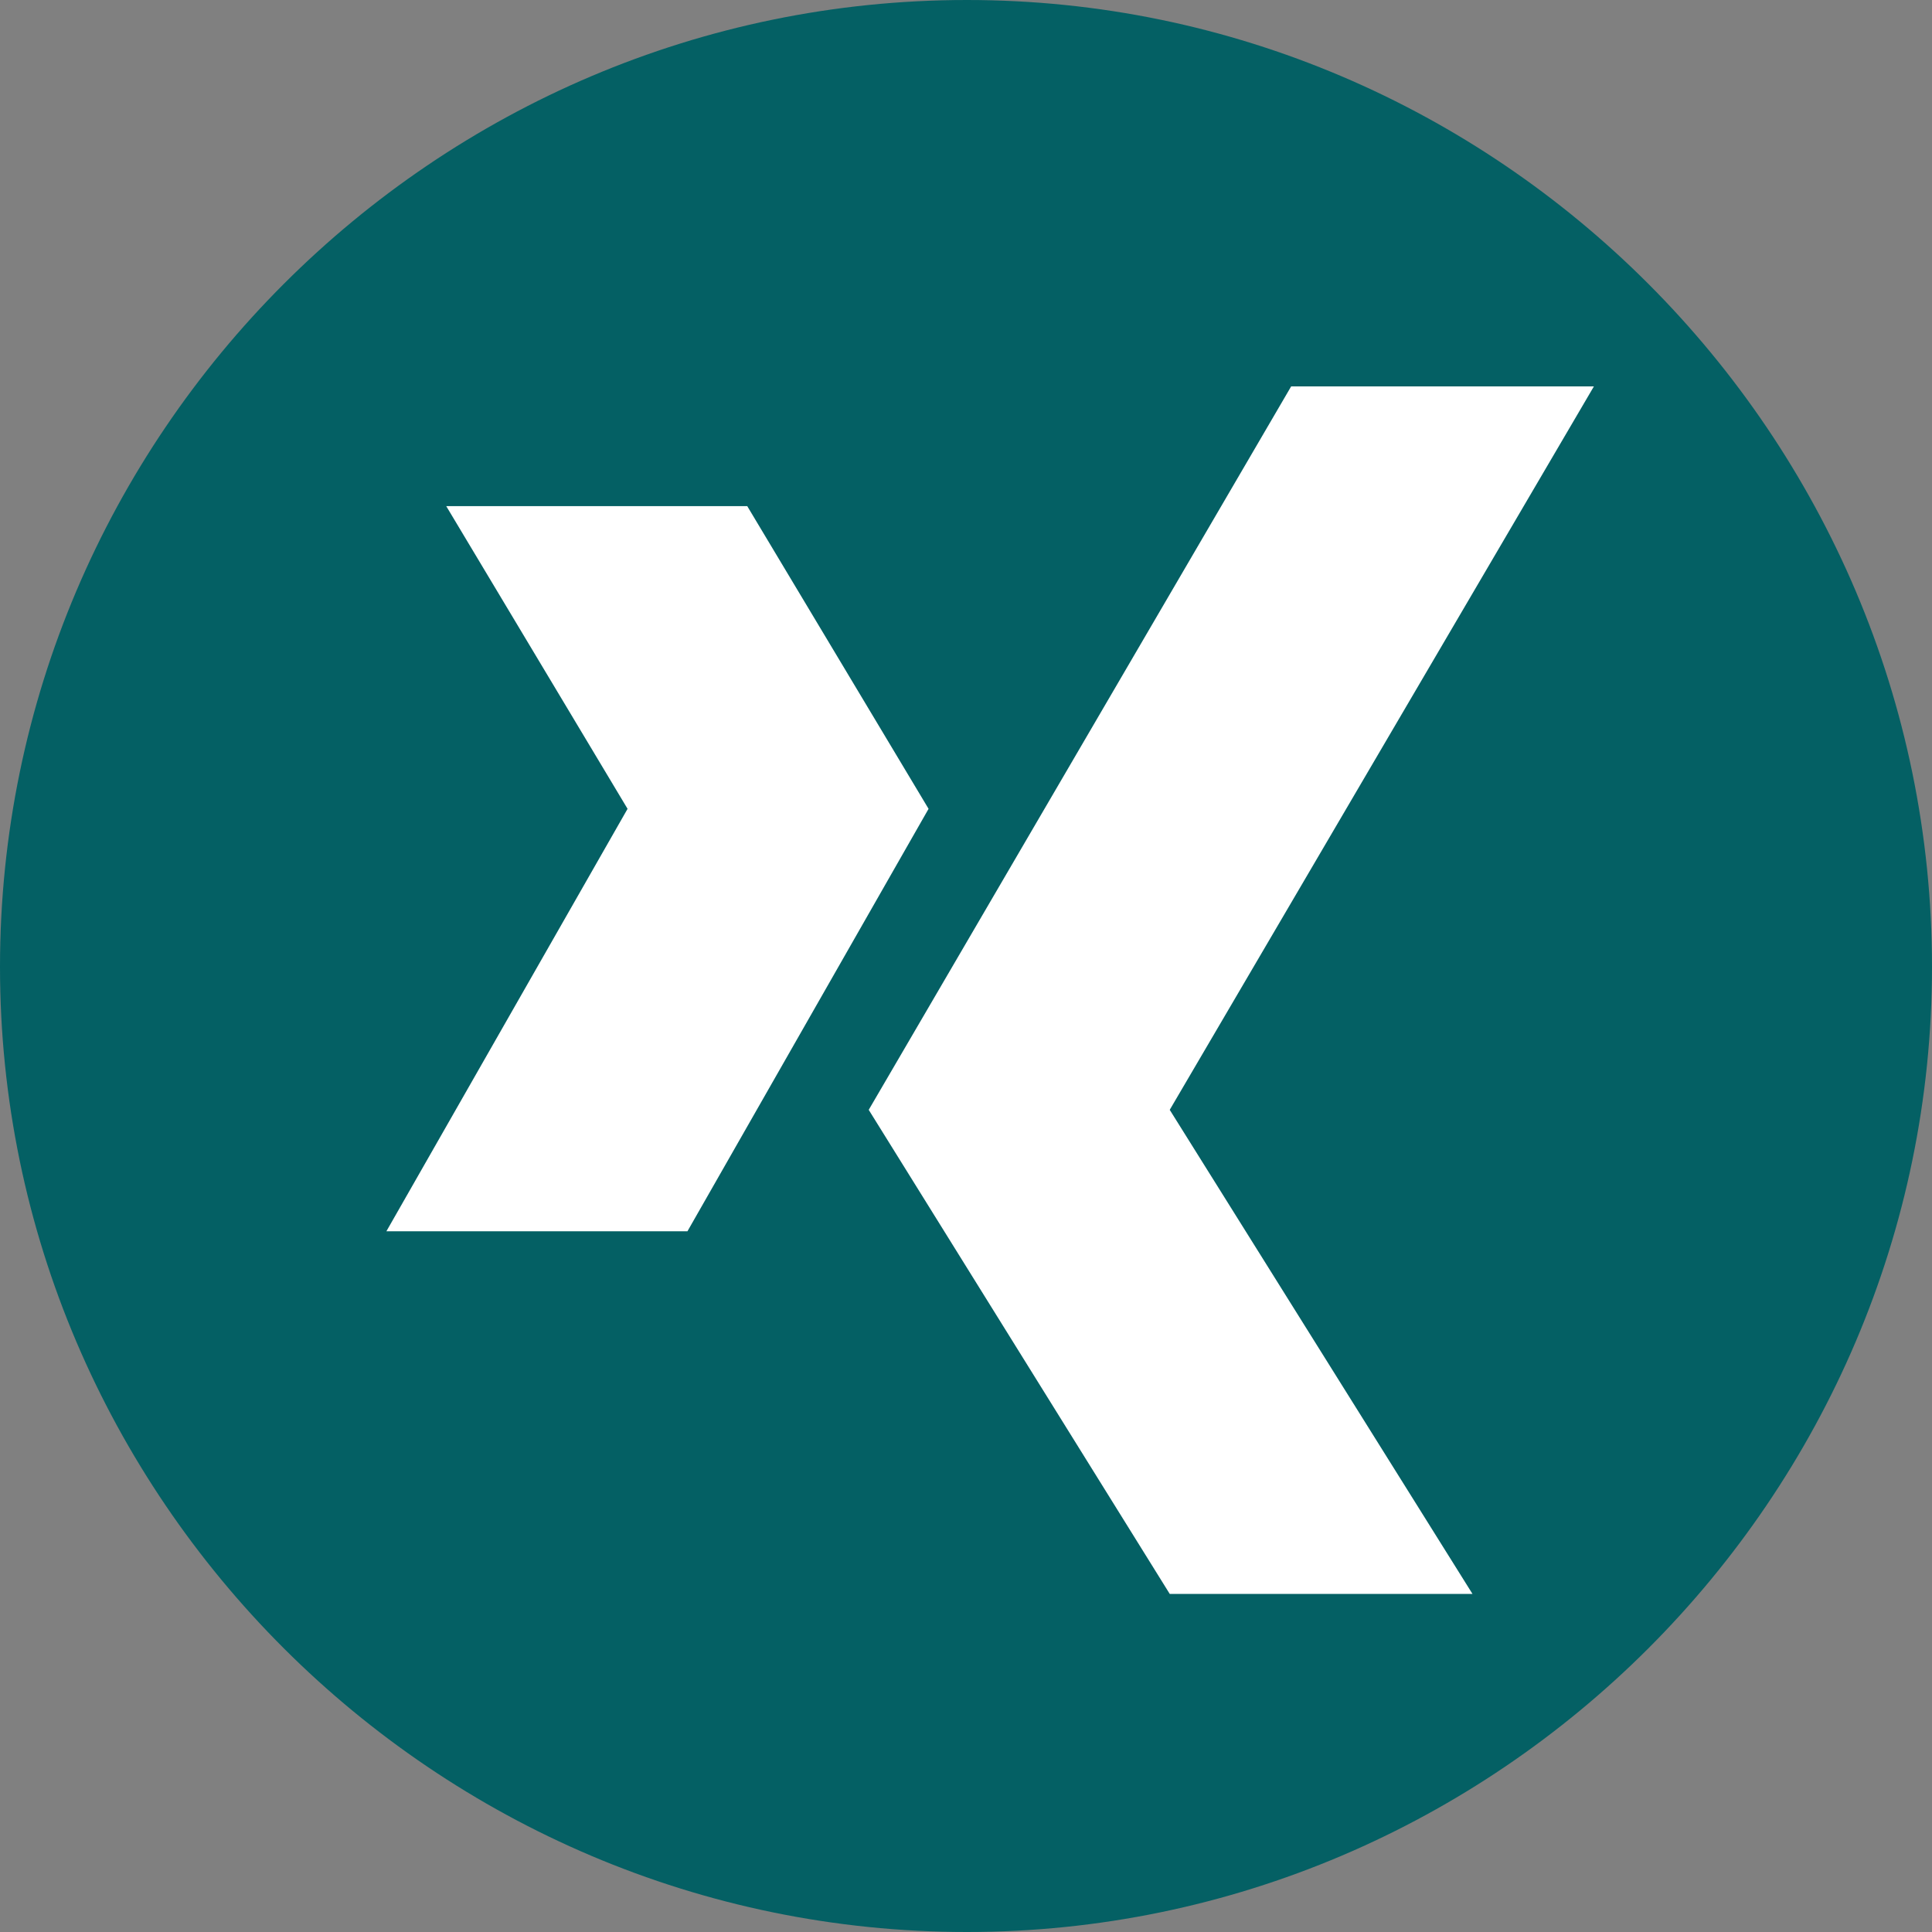 <?xml version="1.0" encoding="UTF-8"?>
<svg width="40px" height="40px" viewBox="0 0 40 40" version="1.1" xmlns="http://www.w3.org/2000/svg" xmlns:xlink="http://www.w3.org/1999/xlink">
    <rect x="0" y="0" width="40" height="40" fill="#808080" stroke="none"/>
    <!-- Generator: Sketch 46.2 (44496) - http://www.bohemiancoding.com/sketch -->
    <title>xing</title>
    <desc>Created with Sketch.</desc>
    <defs></defs>
    <g id="Symbols" stroke="none" stroke-width="1" fill="none" fill-rule="evenodd">
        <g id="Artboard" transform="translate(-367, -75)">
            <g id="xing" transform="translate(367, 75)">
                <g id="Shape">
                    <path d="M20.018,40 C31.001,40 40,31.001 40,20.018 C40,8.999 31.001,0 20.018,0 C8.999,0 0,8.999 0,20.018 C0,31.001 8.999,40 20.018,40 L20.018,40 Z" fill="#046064"></path>
                    <path d="M9.239,10.479 L15.471,10.479 L19.225,16.746 L14.233,25.492 L8,25.492 L12.993,16.746 L9.239,10.479 Z M17.986,22.978 L26.732,8 L33,8 L24.218,22.978 L30.486,33 L24.218,33 L17.986,22.978 Z" fill="#FFFFFF"></path>
                </g>
            </g>
        </g>
    </g>
</svg>